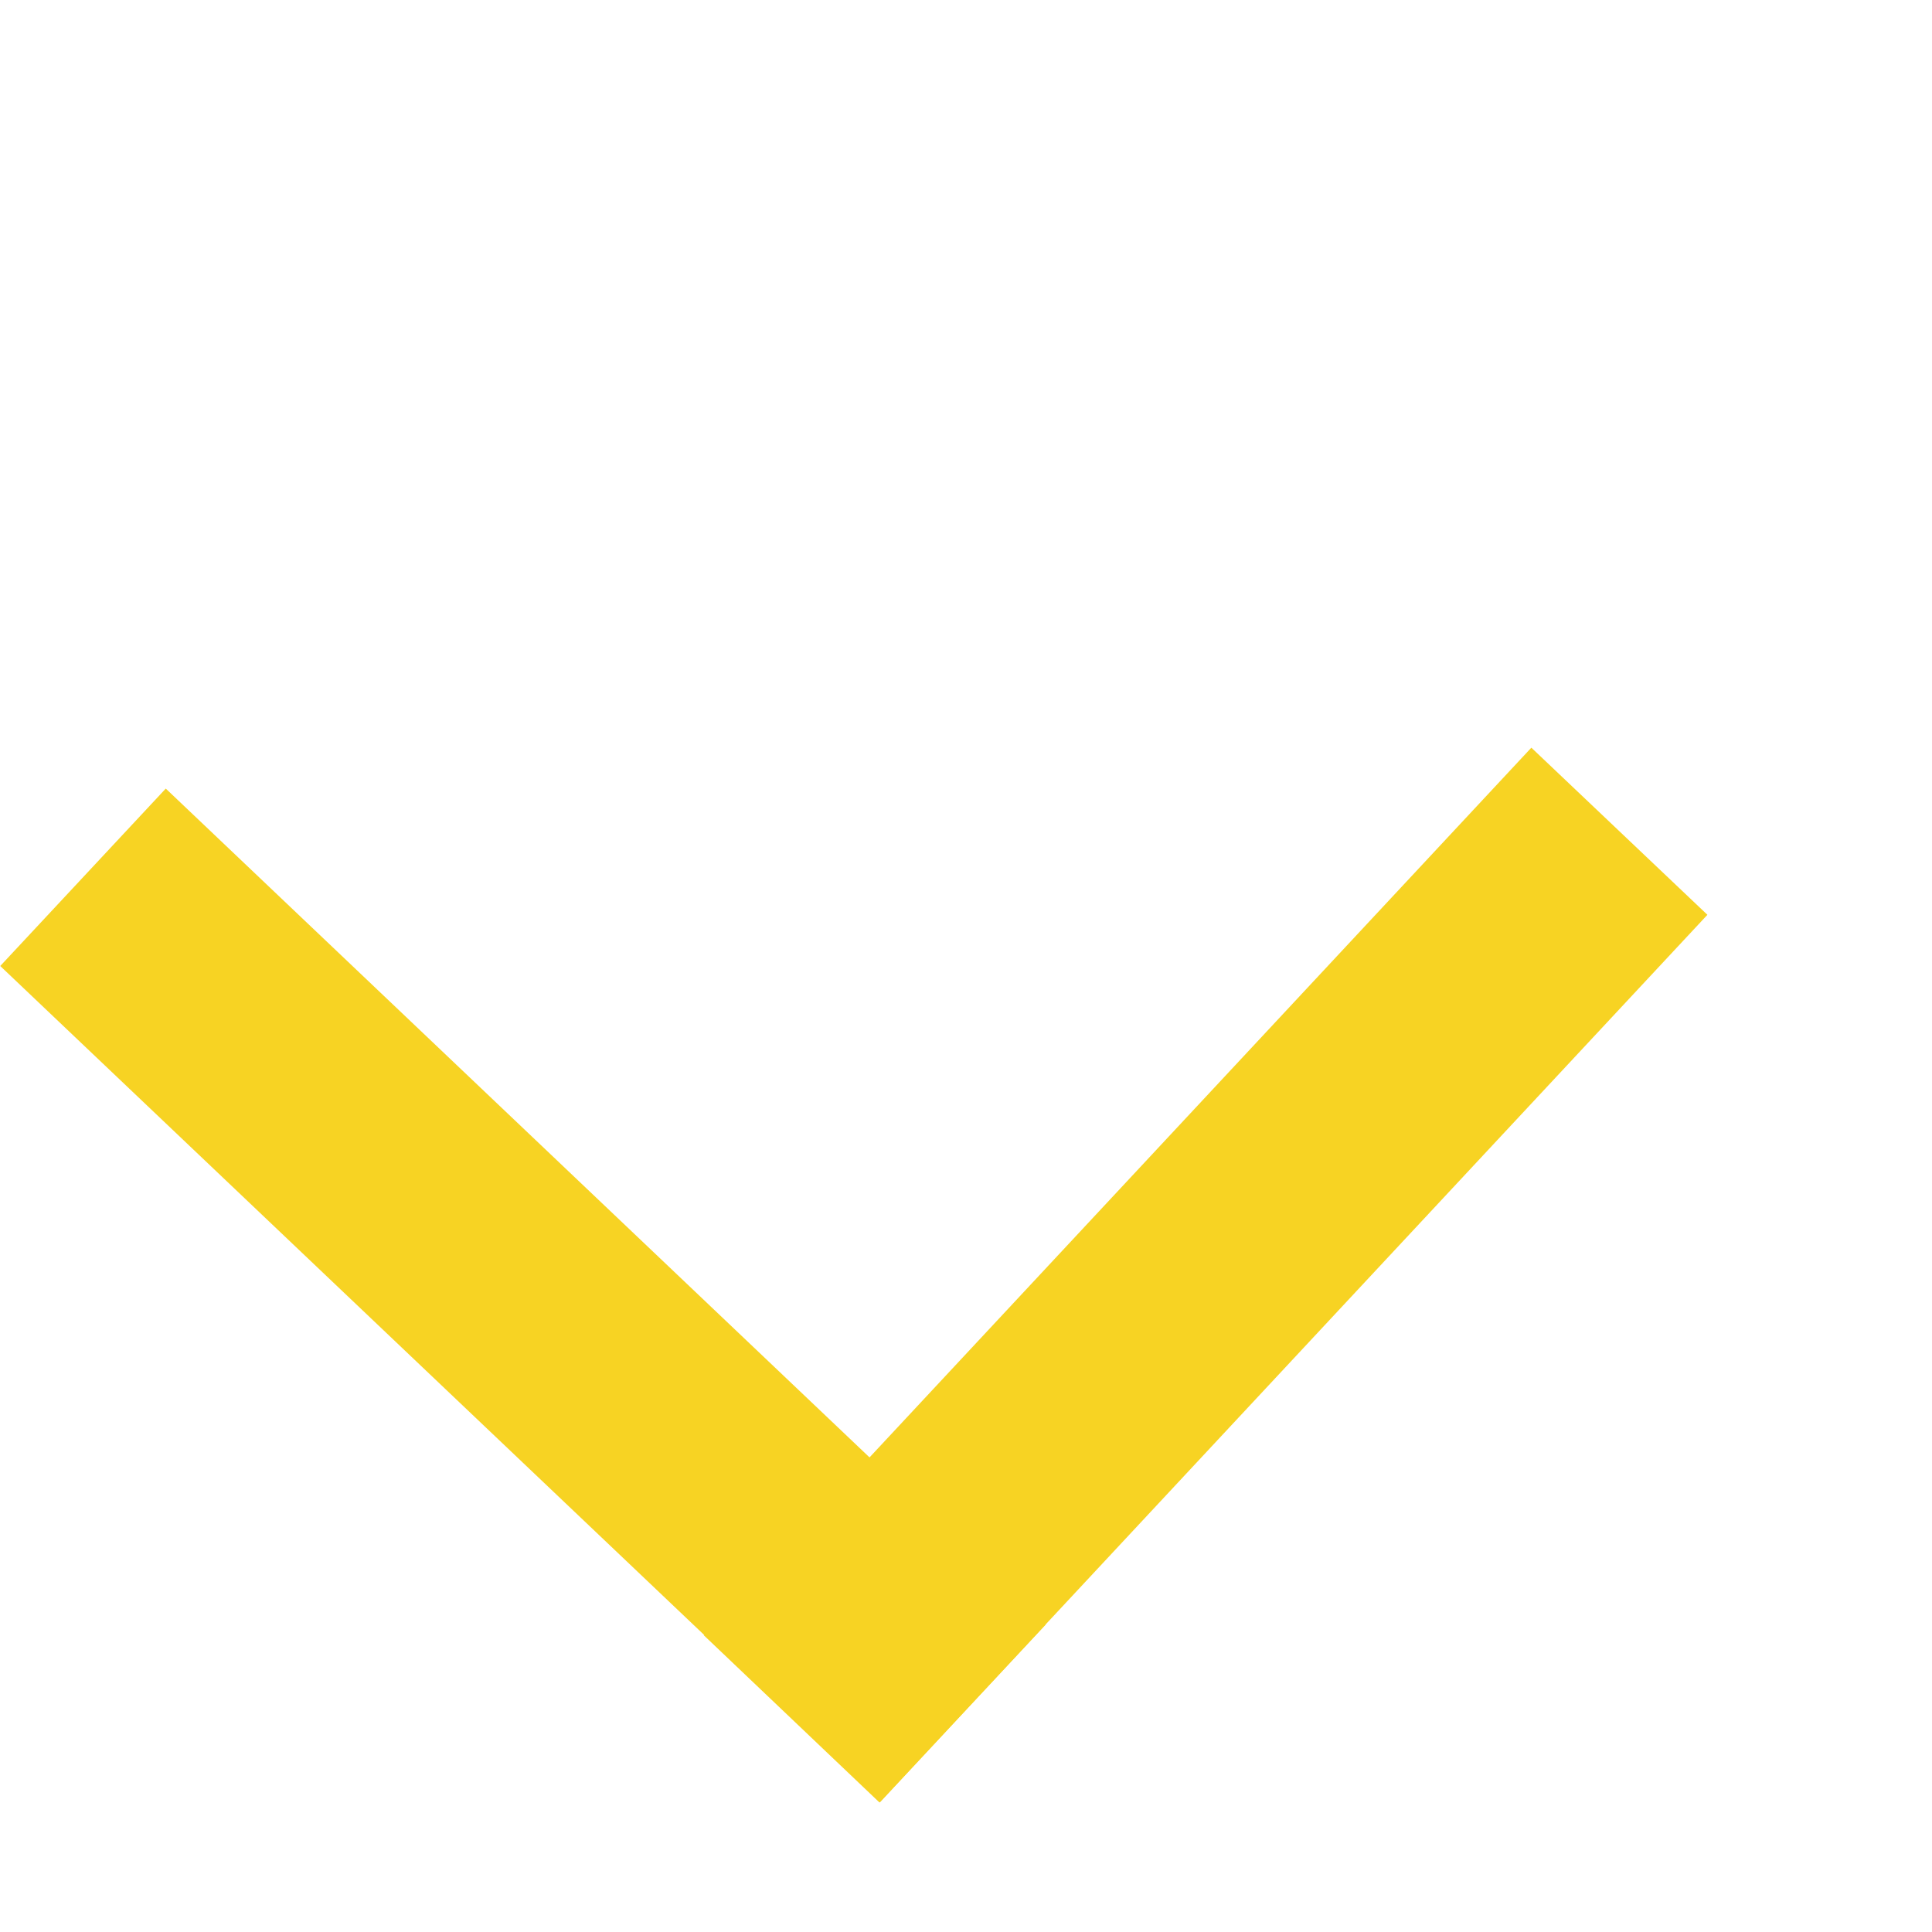 <svg width="8" height="8" viewBox="0 0 8 8" fill="none" xmlns="http://www.w3.org/2000/svg">
<rect width="1.005" height="5.025" transform="matrix(0.682 -0.731 0.725 0.689 0.001 4)" fill="#F7D323"/>
<path d="M6.341 3.096L7.07 3.788L3.642 7.464L2.914 6.771L6.341 3.096Z" fill="#F7D323"/>
</svg>
